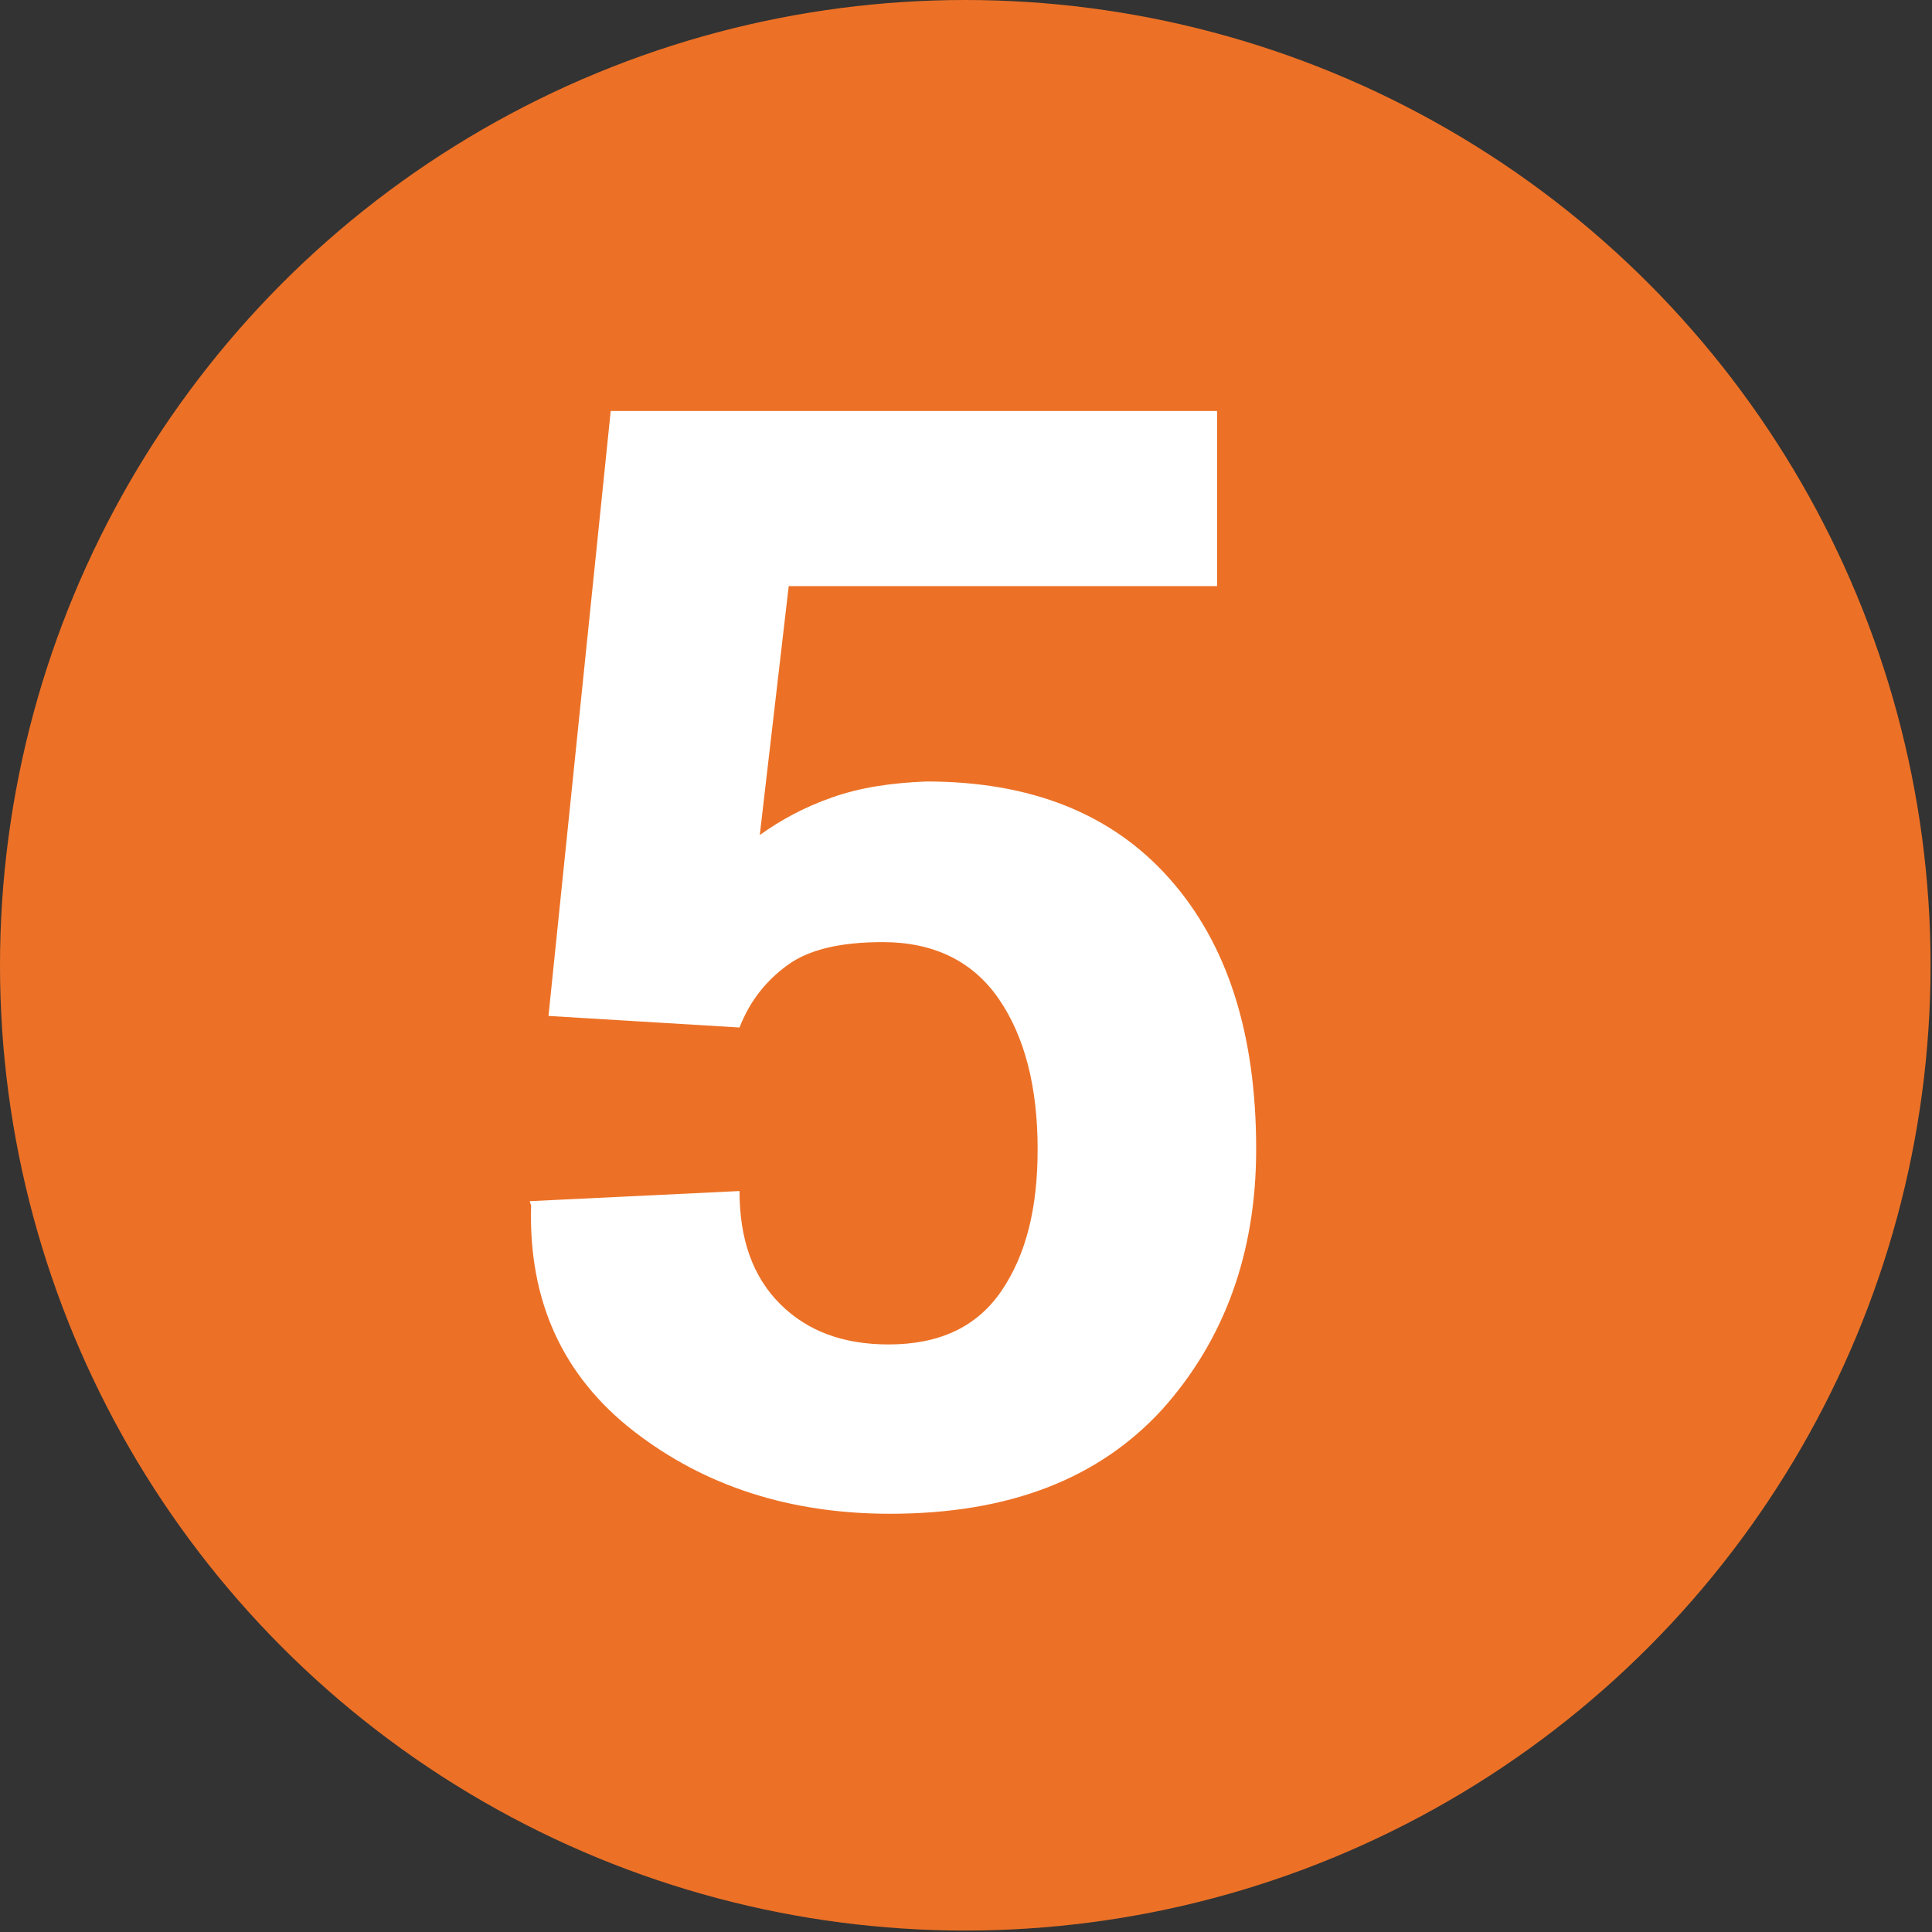 <?xml version="1.0" encoding="utf-8"?>
<!-- Generator: Adobe Illustrator 25.0.1, SVG Export Plug-In . SVG Version: 6.00 Build 0)  -->
<svg version="1.1" xmlns="http://www.w3.org/2000/svg" xmlns:xlink="http://www.w3.org/1999/xlink" x="0px" y="0px"
	 viewBox="0 0 13.35 13.35" style="enable-background:new 0 0 13.35 13.35;" xml:space="preserve">
<rect x="0" y="0" width="13.35" height="13.35" fill="#333333" stroke="none"/>
<style type="text/css">
	.st0{fill:url(#SVGID_1_);}
	.st1{clip-path:url(#SVGID_3_);}
	.st2{fill:#EA7127;}
	.st3{fill:#EA7236;}
	.st4{fill:url(#SVGID_4_);}
	.st5{clip-path:url(#SVGID_6_);}
	.st6{fill:#FFFEFC;}
	.st7{fill:#FFFFFF;}
	.st8{fill:#F6AA29;}
	.st9{fill:#211E1F;}
	.st10{fill:#CECFCF;}
	.st11{fill:#808081;}
	.st12{fill:#EF7126;}
	.st13{fill:#14AD4B;}
	.st14{fill:#EE6F25;}
	.st15{fill:#0668AF;}
	.st16{fill:#E16B26;}
	.st17{fill:#424E9C;}
	.st18{fill:#5969CF;}
	.st19{clip-path:url(#SVGID_8_);}
	.st20{fill:#FF930F;}
	.st21{fill:#AA3330;}
	.st22{fill:#F28F0E;}
	.st23{fill:#F9362D;}
	.st24{fill:#FCE0E0;}
	.st25{fill:#FFB10F;}
	.st26{fill:#FFDC01;}
	.st27{fill:#FFF375;}
	.st28{fill:#6B7384;}
	.st29{fill:#892020;}
	.st30{fill:#FF740D;}
	.st31{fill:#798093;}
	.st32{fill:#9EA8BA;}
	.st33{fill:#BAC6D8;}
	.st34{fill:#C95506;}
	.st35{fill:#8E2323;}
	.st36{fill:#7F0B0B;}
	.st37{fill:#EA7603;}
	.st38{fill:#FF9B50;}
	.st39{opacity:0.69;}
	.st40{fill:#FFB448;}
	.st41{fill:#4D4D4D;}
	.st42{fill:#EC7126;}
	.st43{fill:#FFFFFF;stroke:#D7D7D7;stroke-width:1.098;stroke-miterlimit:10;}
	.st44{fill:#E3E3E3;stroke:#D7D7D7;stroke-width:1.098;stroke-miterlimit:10;}
	.st45{fill:#808080;}
	.st46{fill:#FFFFFF;stroke:#D7D7D7;stroke-width:1.292;stroke-miterlimit:10;}
	.st47{clip-path:url(#SVGID_10_);}
	.st48{fill:#B4360E;}
	.st49{fill:none;stroke:#FFFFFF;stroke-miterlimit:10;}
	.st50{fill:#F4A82B;}
	.st51{fill:#221F1F;}
	.st52{fill:#CACBCC;}
	.st53{fill:#11AA4B;}
	.st54{fill:#EC6F24;}
	.st55{fill:#0767AC;}
	.st56{fill:#E3E3E3;}
	.st57{fill:#32BA00;}
	.st58{fill:none;stroke:#D7D7D7;stroke-width:1.098;stroke-miterlimit:10;}
	.st59{fill:#C14F10;}
	.st60{fill:#C20C04;}
	.st61{opacity:0.08;}
	.st62{fill:#FFB700;}
	.st63{fill:#FFDB14;}
	.st64{fill:none;stroke:#F2AD00;stroke-width:1.5;stroke-linecap:round;stroke-linejoin:round;stroke-dasharray:1.013,6.076;}
	.st65{fill:#FF2119;}
	.st66{fill:none;stroke:#F2AD00;stroke-linecap:round;stroke-linejoin:round;stroke-miterlimit:10;}
	.st67{fill:#E3E4E6;stroke:#D1D1D1;stroke-width:0.839;stroke-miterlimit:10;}
	.st68{fill:none;stroke:#C7C7C7;stroke-linecap:round;stroke-linejoin:round;stroke-miterlimit:10;}
	.st69{fill:#E3E4E6;stroke:#000000;stroke-width:1.29;stroke-miterlimit:10;}
	.st70{clip-path:url(#SVGID_12_);}
</style>
<g id="Layer_1">
	<g>
		<g>
			<g>
				<g>
					<circle class="st42" cx="6.67" cy="6.67" r="6.67"/>
					<g>
						<g>
							<path class="st7" d="M3.79,7.02l0.43-4.18h4.19v1.21H5.45L5.25,5.77c0.14-0.1,0.3-0.19,0.5-0.26c0.2-0.07,0.41-0.1,0.65-0.11
								C7.12,5.4,7.68,5.62,8.08,6.07c0.4,0.45,0.6,1.07,0.6,1.87c0,0.72-0.22,1.32-0.65,1.8c-0.44,0.48-1.06,0.72-1.88,0.72
								c-0.69,0-1.28-0.19-1.77-0.57s-0.73-0.9-0.71-1.56L3.66,8.3l1.45-0.07c0,0.33,0.09,0.59,0.28,0.78
								C5.58,9.2,5.83,9.29,6.14,9.29c0.35,0,0.61-0.12,0.78-0.37c0.17-0.25,0.25-0.57,0.25-0.98c0-0.43-0.09-0.78-0.27-1.04
								C6.72,6.64,6.45,6.51,6.1,6.51c-0.29,0-0.51,0.05-0.66,0.16C5.29,6.78,5.18,6.92,5.11,7.1L3.79,7.02z"/>
						</g>
					</g>
				</g>
			</g>
		</g>
	</g>
</g>
<g id="Layer_2">
</g>
<g id="Layer_3">
</g>
<g id="Layer_4">
</g>
</svg>
